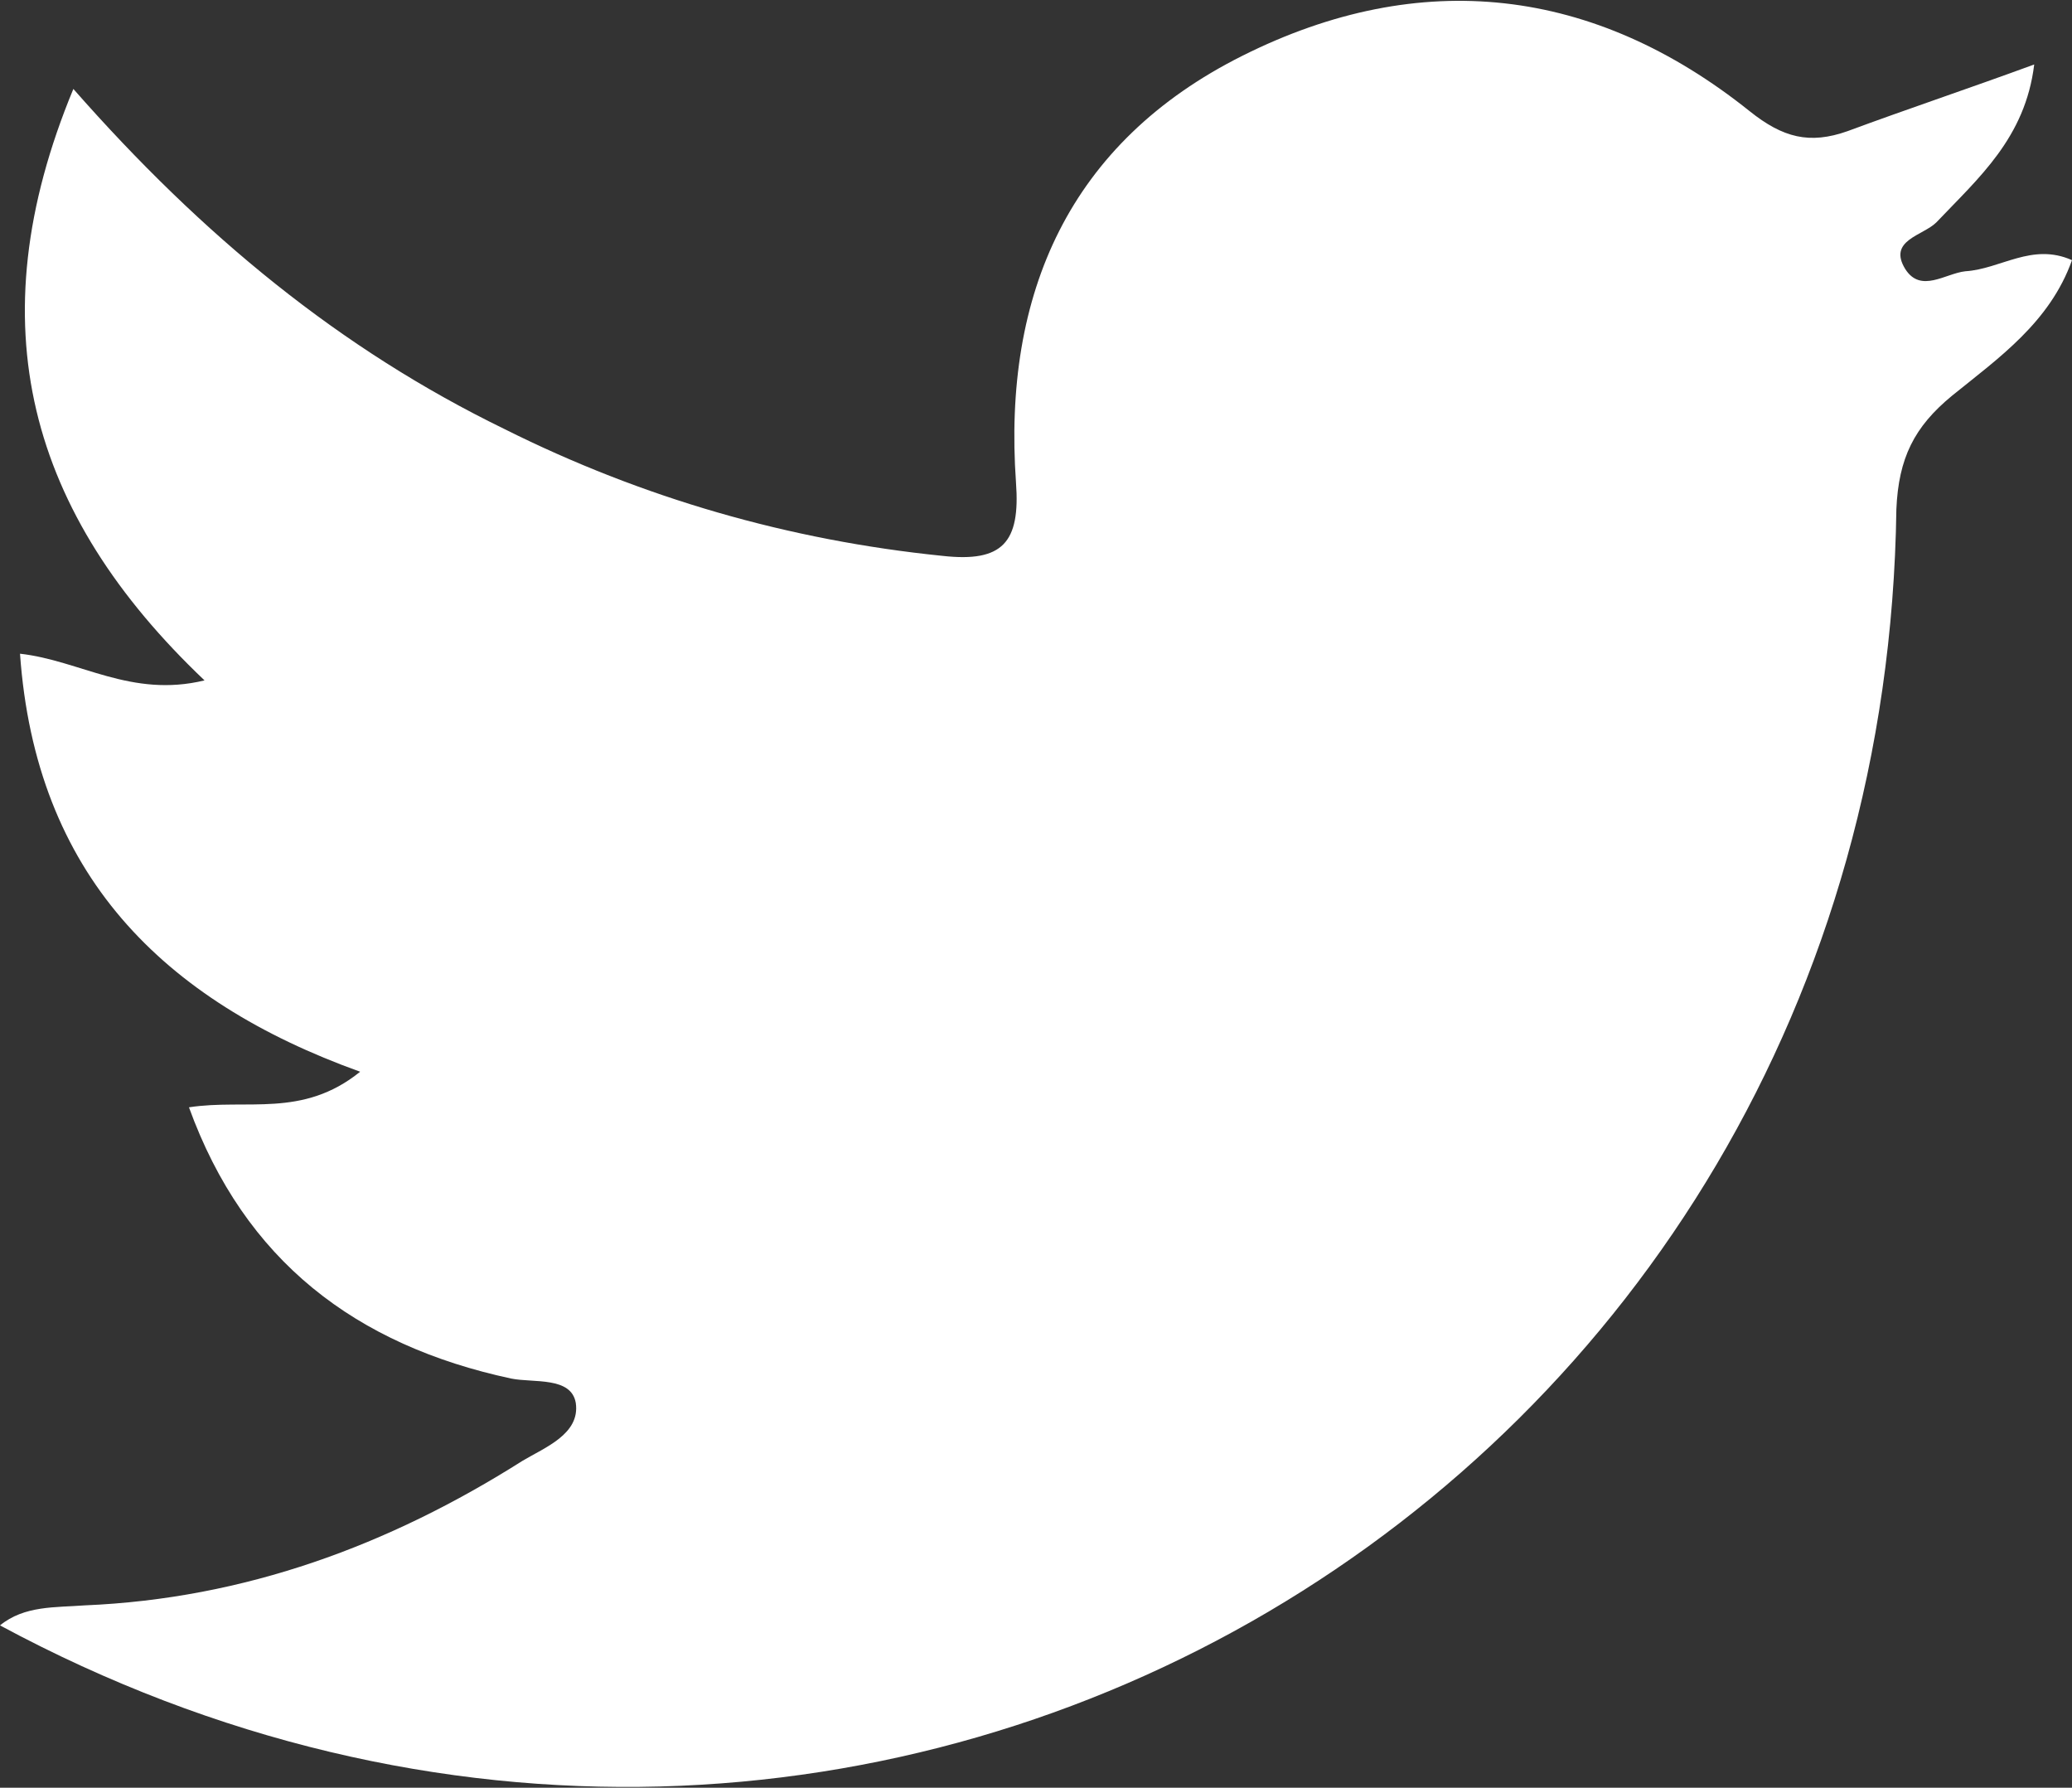 <?xml version="1.0" encoding="utf-8"?>
<!-- Generator: Adobe Illustrator 17.1.0, SVG Export Plug-In . SVG Version: 6.00 Build 0)  -->
<!DOCTYPE svg PUBLIC "-//W3C//DTD SVG 1.1//EN" "http://www.w3.org/Graphics/SVG/1.1/DTD/svg11.dtd">
<svg version="1.1" id="Слой_1" xmlns="http://www.w3.org/2000/svg" xmlns:xlink="http://www.w3.org/1999/xlink" x="0px" y="0px"
	 viewBox="0 0 93.2 80.4" enable-background="new 0 0 93.2 80.4" xml:space="preserve">
<rect x="0" y="0" width="93.2" height="80.4" fill="#333333" stroke="none"/>
<path fill="#FFFFFF" d="M93.2,11.7c-1,2.8-3.3,4.4-5.4,6.1c-1.7,1.4-2.4,2.8-2.5,5.1C84.7,67.2,39,94.1,0,73.1
	c1.1-0.9,2.5-0.8,3.8-0.9c7.2-0.3,13.7-2.7,19.7-6.5c1-0.6,2.6-1.2,2.4-2.6c-0.2-1.2-1.9-0.9-2.9-1.1C16,60.5,11,56.7,8.5,49.8
	c2.6-0.4,5.1,0.5,7.7-1.6C7.3,45,1.6,39.3,0.9,29.4c2.7,0.3,5,2,8.3,1.2C1.3,23.1-1.1,14.6,3.3,4c5.8,6.6,12,11.7,19.4,15.3
	c6.2,3.1,12.8,5,19.7,5.7c2.7,0.3,3.5-0.6,3.3-3.3c-0.6-8.5,2.4-15.3,10.2-19.2c8-4,15.8-3.1,22.8,2.5c1.5,1.2,2.7,1.5,4.4,0.9
	c2.7-1,5.4-1.9,8.4-3C91.1,6.2,89,8,87.1,10c-0.6,0.6-2.2,0.8-1.4,2.1c0.7,1.1,1.8,0.2,2.7,0.1C90,12.1,91.4,10.9,93.2,11.7z"/>
</svg>
